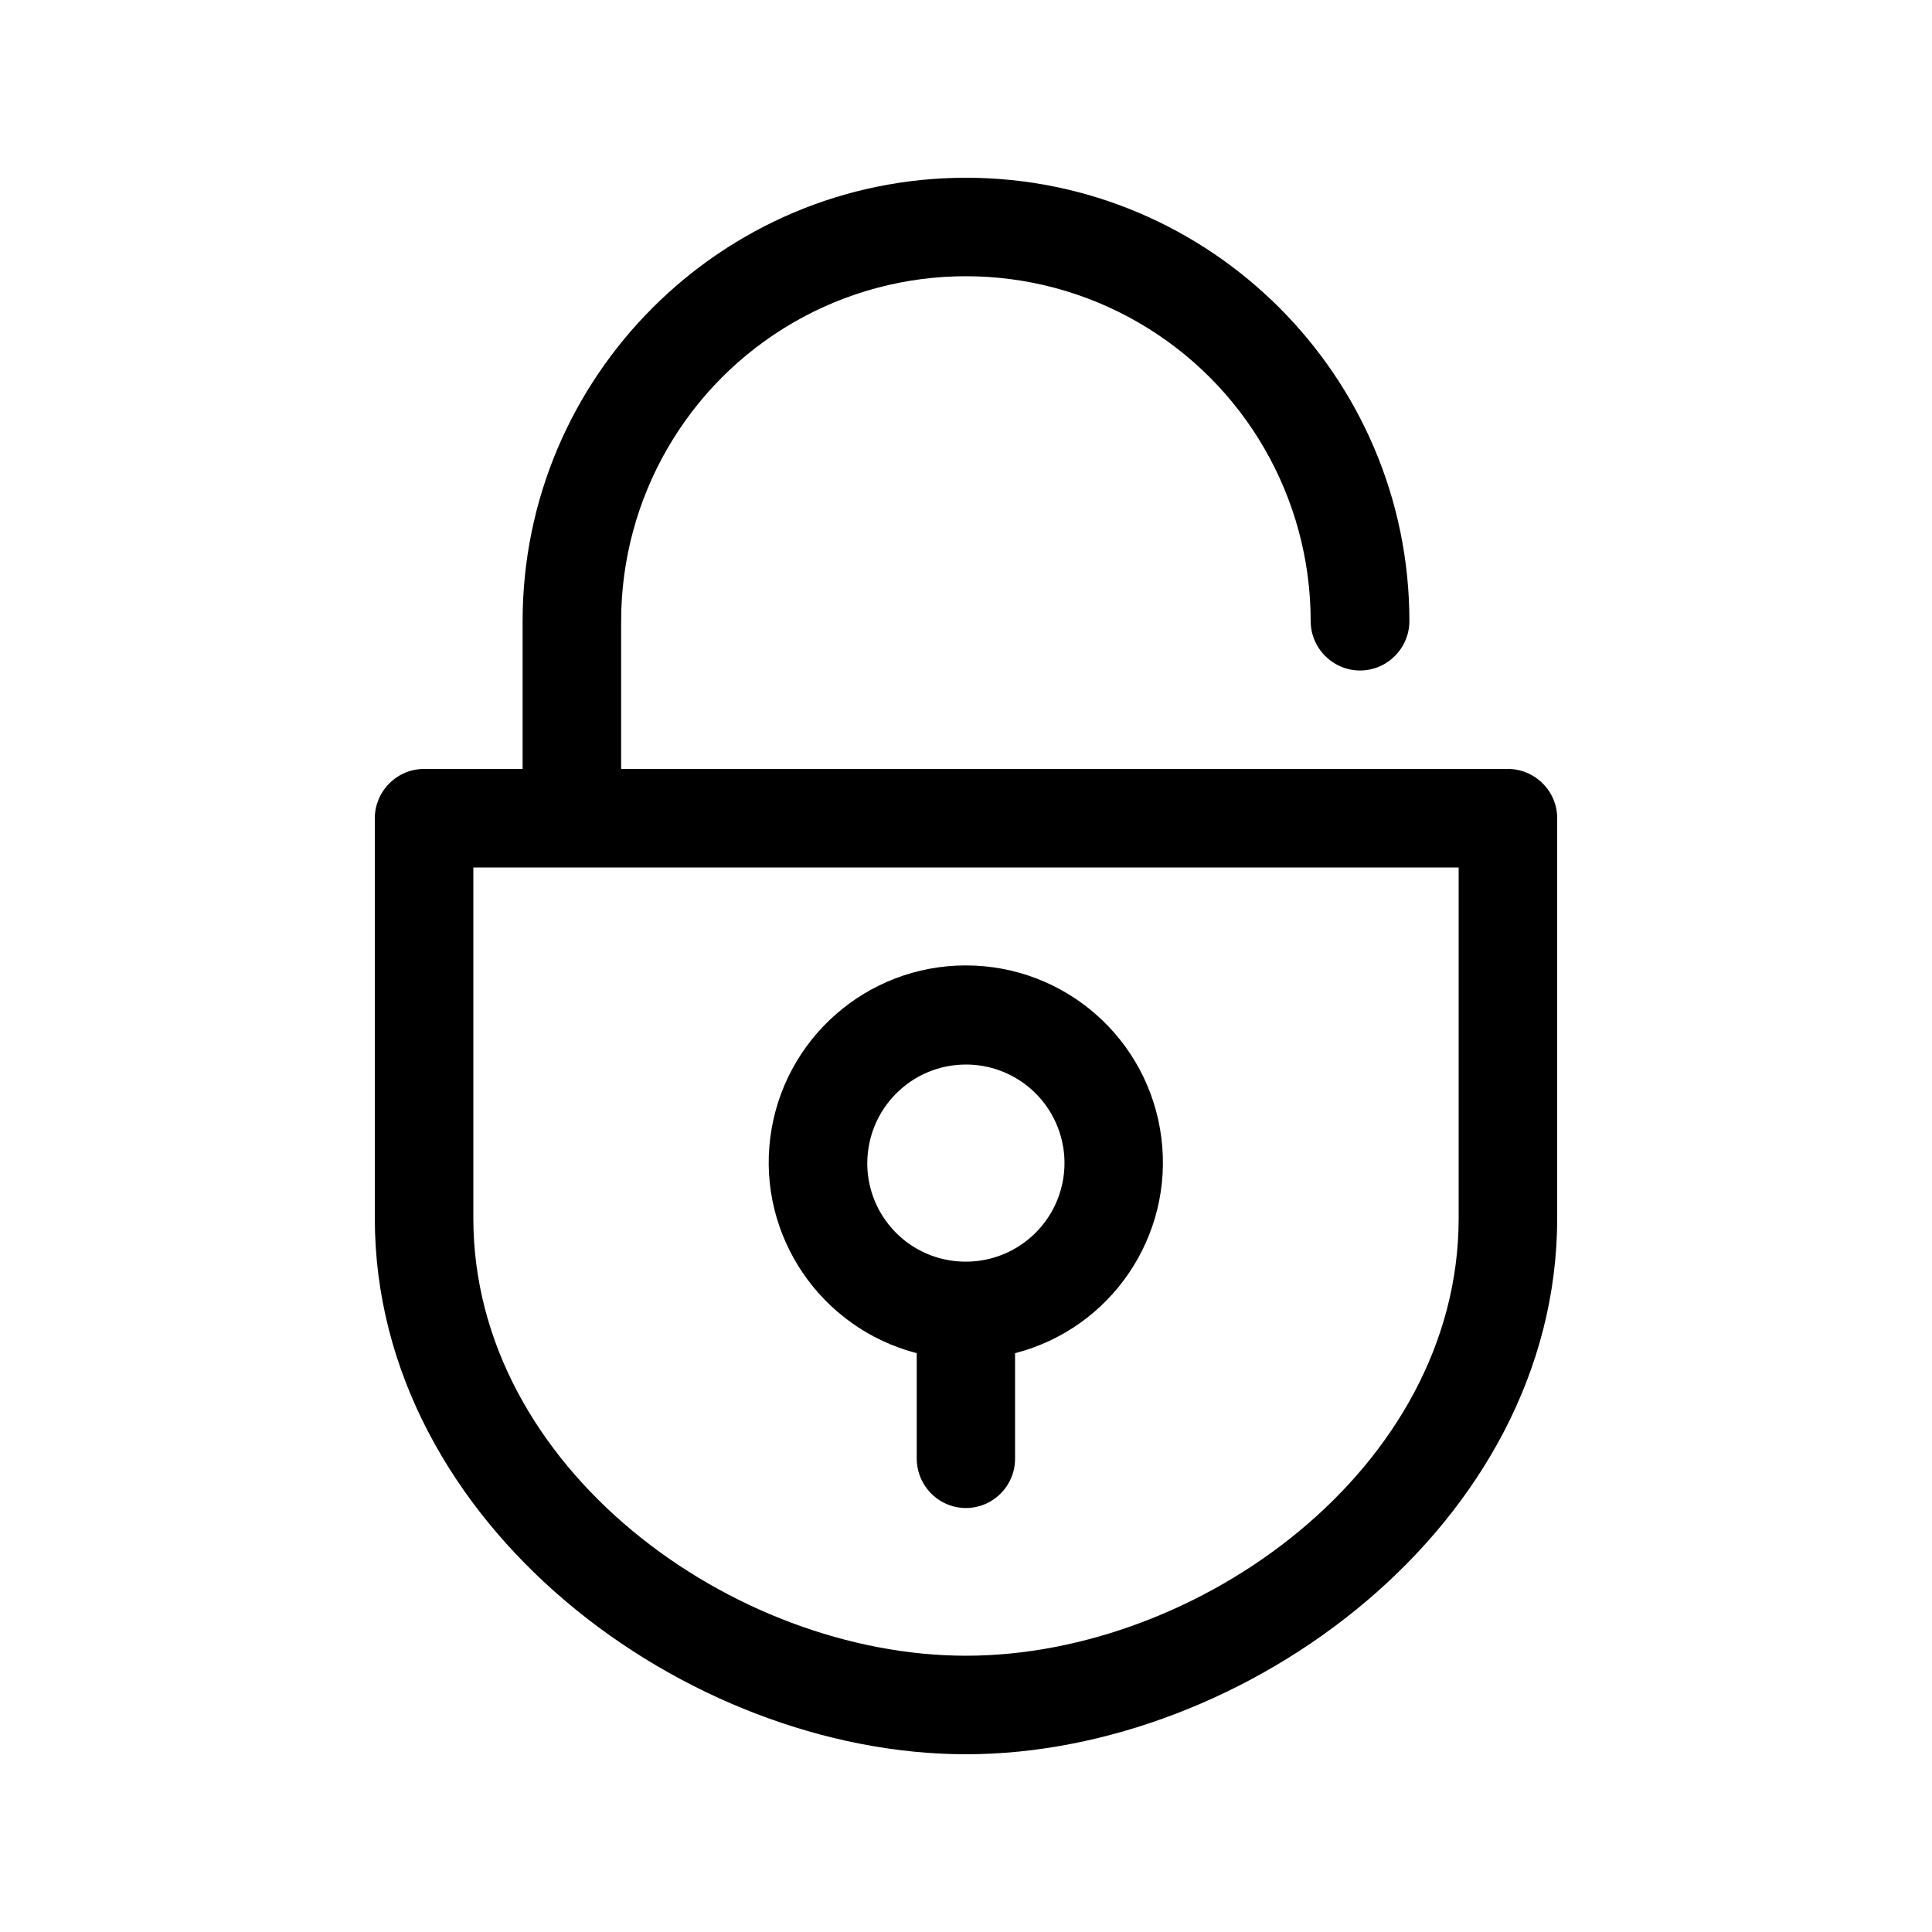 <?xml version="1.0" encoding="utf-8"?>
<!-- Generator: Adobe Illustrator 21.0.0, SVG Export Plug-In . SVG Version: 6.00 Build 0)  -->
<svg version="1.1" id="图层_1" xmlns="http://www.w3.org/2000/svg" xmlns:xlink="http://www.w3.org/1999/xlink" x="0px" y="0px"
	 viewBox="0 0 1000 1000" style="enable-background:new 0 0 1000 1000;" xml:space="preserve">
<path d="M474.5,700.4V755c0,9.1,4.9,17.5,12.7,22.1c7.9,4.6,17.6,4.6,25.5,0c7.9-4.6,12.7-13,12.7-22.1v-54.6
	c49.7-12.8,82.2-60.6,75.7-111.6c-6.5-51-49.8-89.1-101.2-89.1c-51.4,0-94.7,38.2-101.2,89.1S424.8,687.5,474.5,700.4L474.5,700.4z
	 M500,551c20.6,0,39.2,12.4,47.1,31.5c7.9,19.1,3.5,41-11.1,55.6c-14.6,14.6-36.5,18.9-55.6,11.1c-19.1-7.9-31.5-26.5-31.5-47.1
	C449,573.8,471.8,551,500,551L500,551z M372.5,398h-51v-76.5c0-63.8,34-122.7,89.2-154.6c55.2-31.9,123.3-31.9,178.5,0
	c55.2,31.9,89.2,90.8,89.2,154.6c0,9.1,4.9,17.5,12.8,22.1c7.9,4.6,17.6,4.6,25.5,0c7.9-4.6,12.8-13,12.8-22.1
	C729.5,195,626.6,92,500,92C373.4,92,270.5,195,270.5,321.5V398h-51c-6.8,0-13.2,2.7-18,7.5c-4.8,4.8-7.5,11.3-7.5,18v207
	C194,789.3,355.5,908,500,908c144.5,0,306-118.7,306-277.5v-207c0-6.8-2.7-13.2-7.5-18c-4.8-4.8-11.3-7.5-18-7.5l0,0h-357
	 M755,630.5C755,760.1,620.4,857,500,857c-120.4,0-255-96.9-255-226.5V449h510V630.5z M755,630.5"/>
</svg>
